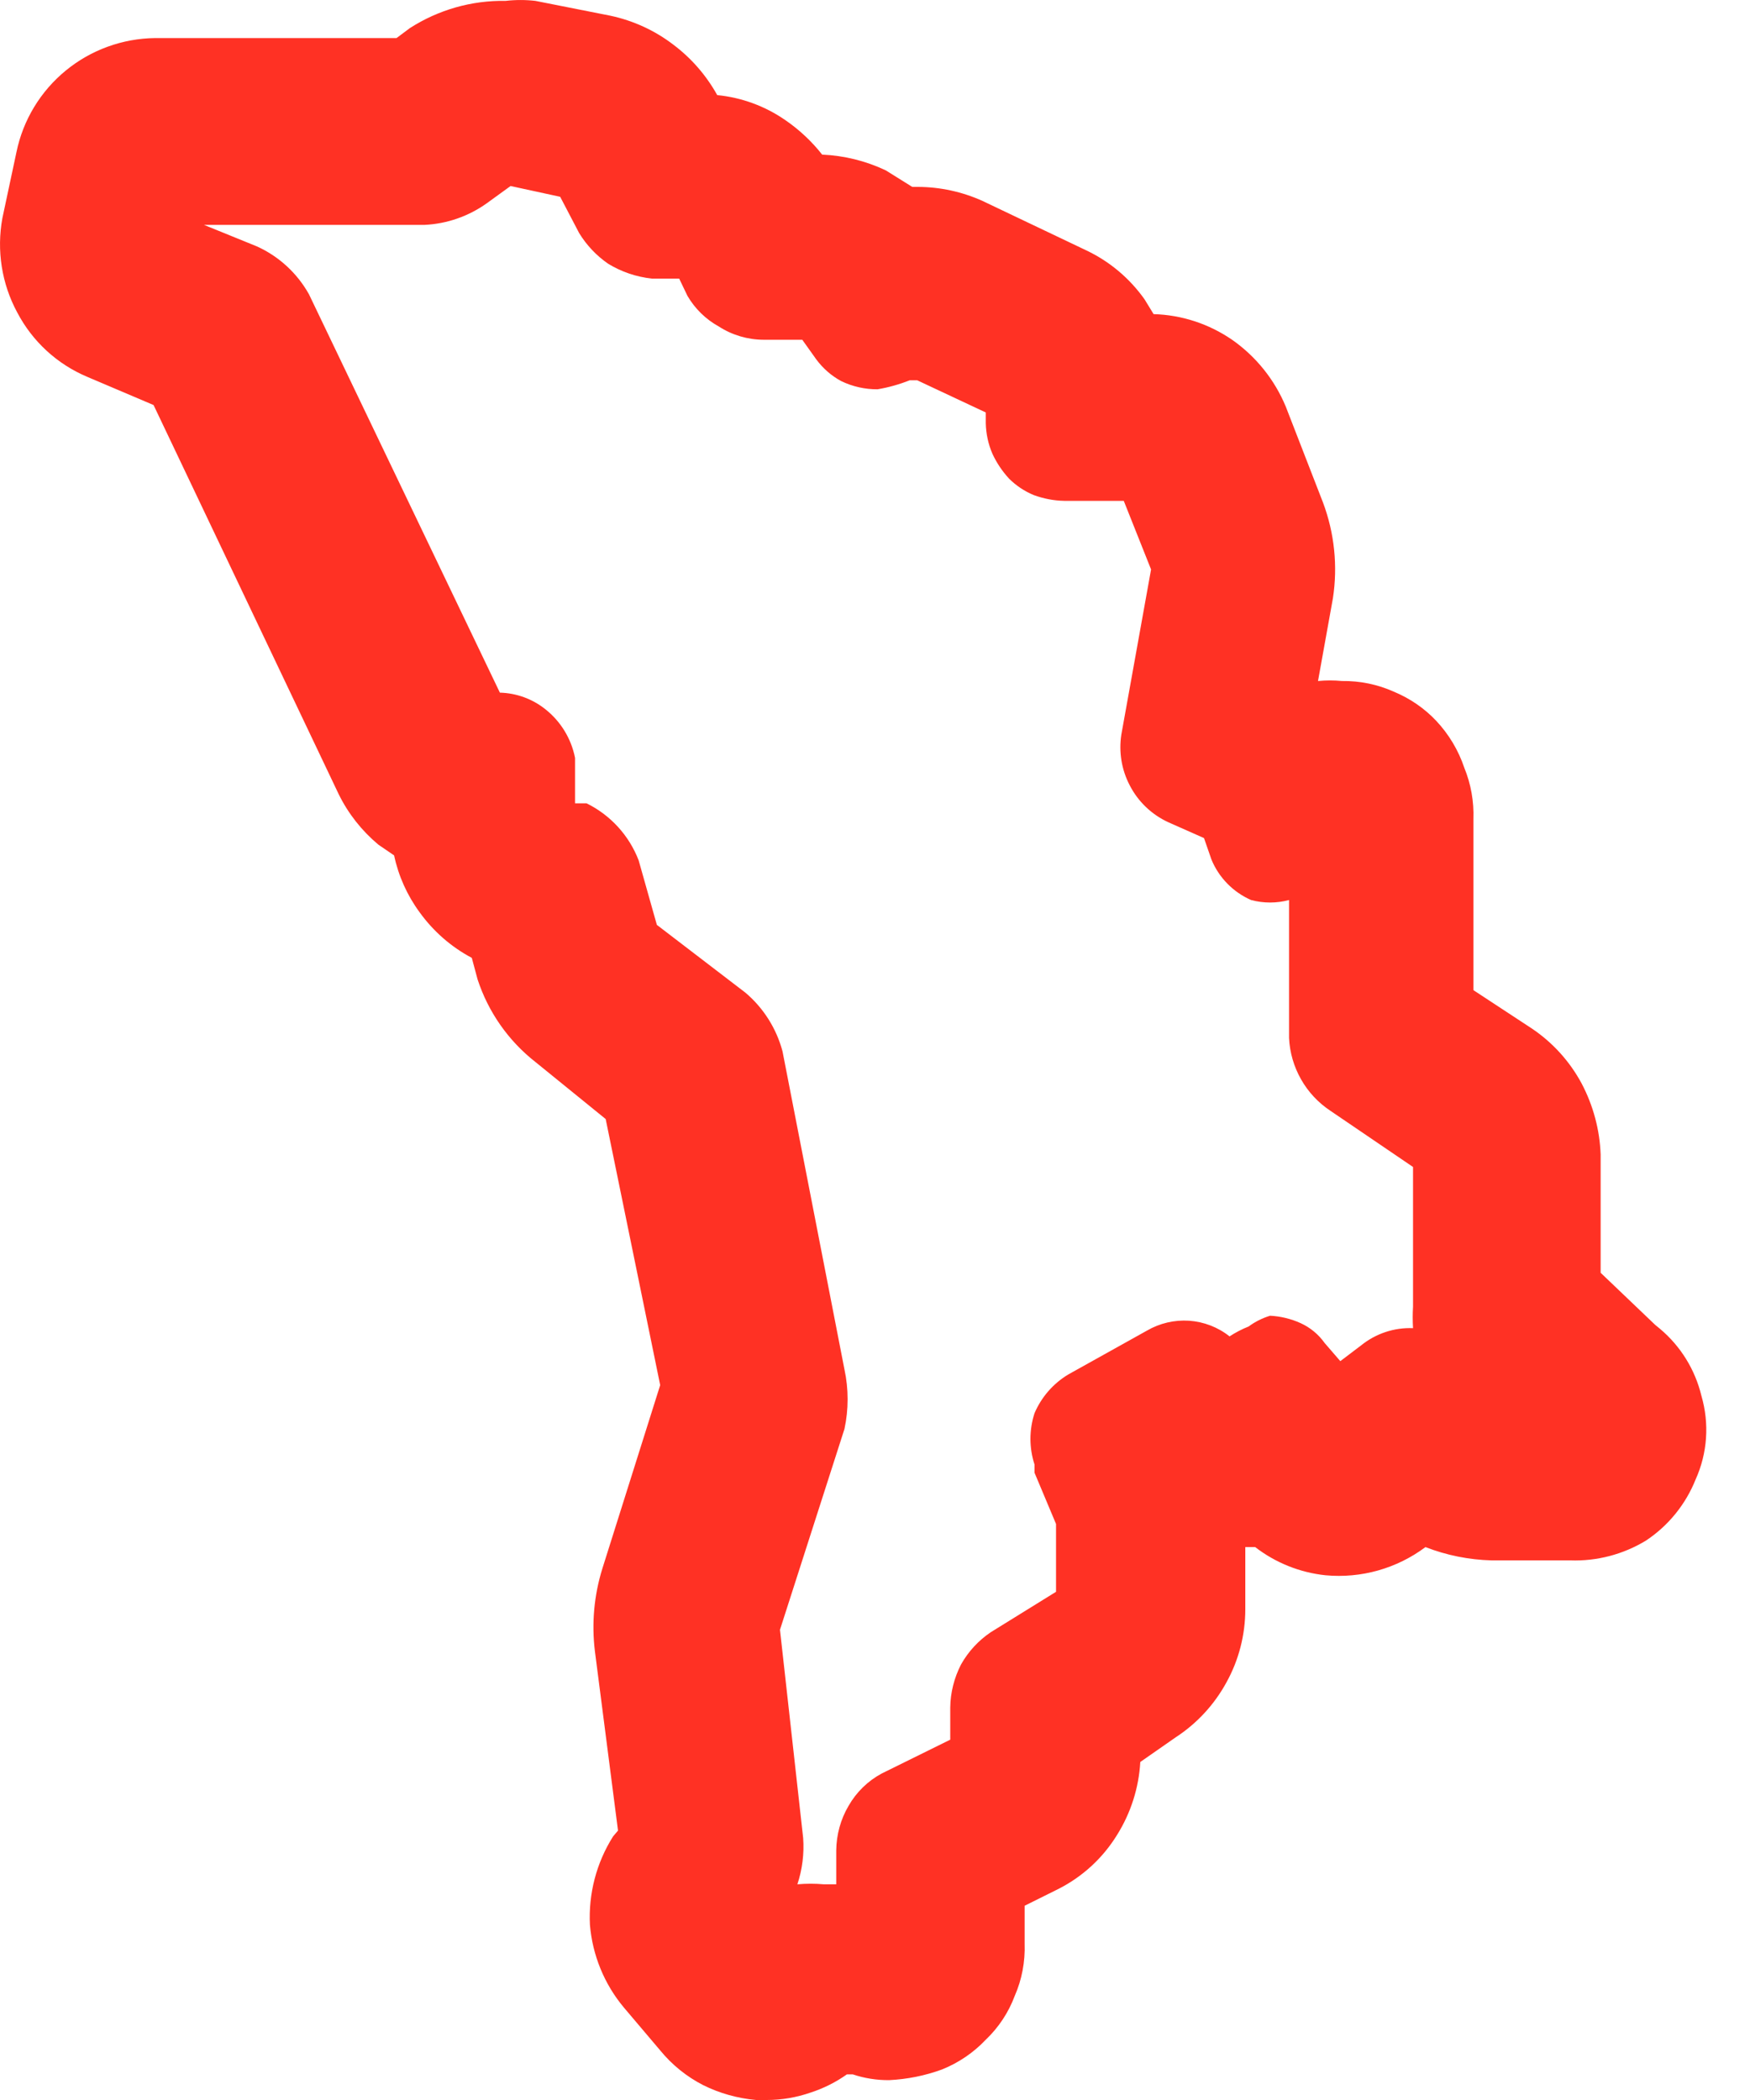 <svg width="20" height="24" viewBox="0 0 20 24" fill="none" xmlns="http://www.w3.org/2000/svg">
<path d="M19.445 15.953C19.373 15.654 19.208 15.386 18.973 15.188L18.916 15.141L18.293 14.546V13.195C18.283 12.912 18.208 12.634 18.076 12.383C17.939 12.128 17.741 11.91 17.5 11.75L16.839 11.316V9.361C16.846 9.16 16.811 8.961 16.735 8.775C16.668 8.575 16.558 8.391 16.413 8.237C16.278 8.094 16.114 7.982 15.932 7.906C15.745 7.822 15.542 7.78 15.337 7.783C15.246 7.774 15.154 7.774 15.063 7.783L15.233 6.839C15.29 6.47 15.251 6.093 15.12 5.743L14.695 4.648C14.567 4.339 14.354 4.074 14.081 3.883C13.816 3.701 13.505 3.599 13.184 3.59L13.08 3.42C12.91 3.181 12.683 2.989 12.418 2.863L11.228 2.296C10.997 2.192 10.746 2.137 10.492 2.136H10.426L10.123 1.947C9.895 1.839 9.648 1.778 9.396 1.767C9.276 1.614 9.132 1.48 8.971 1.37C8.741 1.212 8.475 1.114 8.197 1.087C8.072 0.862 7.902 0.666 7.696 0.511C7.485 0.349 7.239 0.236 6.978 0.18L6.119 0.01C6.006 -0.003 5.892 -0.003 5.779 0.01C5.391 0.003 5.009 0.112 4.683 0.322L4.532 0.435H1.774C1.401 0.439 1.039 0.57 0.751 0.807C0.462 1.044 0.263 1.373 0.188 1.739L0.027 2.494C-0.04 2.862 0.019 3.242 0.197 3.571C0.371 3.903 0.654 4.163 1 4.308L1.755 4.629L3.871 9.077C3.98 9.299 4.135 9.495 4.324 9.653L4.504 9.776C4.554 10.012 4.654 10.234 4.797 10.428C4.953 10.644 5.156 10.822 5.392 10.947L5.458 11.193C5.58 11.566 5.81 11.895 6.119 12.137L6.922 12.789L7.545 15.83L6.884 17.927C6.789 18.232 6.76 18.554 6.799 18.872L7.063 20.921L7.007 20.987C6.816 21.289 6.724 21.642 6.742 21.998C6.771 22.345 6.906 22.675 7.129 22.942L7.545 23.433C7.68 23.598 7.847 23.733 8.036 23.83C8.225 23.924 8.43 23.981 8.641 24H8.763C8.934 24 9.103 23.971 9.264 23.915C9.412 23.867 9.552 23.797 9.679 23.707H9.746C9.879 23.752 10.02 23.774 10.161 23.773C10.368 23.763 10.572 23.722 10.766 23.651C10.955 23.575 11.126 23.459 11.266 23.311C11.413 23.171 11.526 23 11.597 22.81C11.679 22.623 11.717 22.419 11.71 22.215V21.78L12.088 21.592C12.368 21.452 12.604 21.236 12.768 20.968C12.924 20.718 13.015 20.432 13.032 20.137L13.438 19.854C13.679 19.697 13.877 19.482 14.015 19.23C14.158 18.973 14.232 18.684 14.232 18.39V17.681H14.345C14.578 17.861 14.856 17.972 15.148 18.003C15.556 18.041 15.963 17.926 16.291 17.681C16.532 17.775 16.788 17.826 17.046 17.833H17.944C18.249 17.844 18.551 17.765 18.812 17.606C19.068 17.436 19.265 17.192 19.379 16.907C19.514 16.607 19.537 16.269 19.445 15.953ZM14.27 15.16C14.194 15.19 14.121 15.228 14.052 15.273C13.92 15.168 13.759 15.106 13.59 15.094C13.422 15.083 13.254 15.122 13.108 15.207L12.211 15.707C12.038 15.81 11.902 15.966 11.823 16.151C11.761 16.342 11.761 16.547 11.823 16.737V16.831L12.069 17.417C12.069 17.474 12.069 17.54 12.069 17.587V18.192L11.323 18.654C11.182 18.749 11.066 18.875 10.983 19.023C10.905 19.175 10.862 19.343 10.86 19.514V19.882L10.076 20.269C9.918 20.354 9.787 20.482 9.698 20.638C9.607 20.792 9.559 20.968 9.557 21.148V21.535H9.415C9.314 21.526 9.213 21.526 9.113 21.535C9.169 21.365 9.192 21.185 9.179 21.006L8.914 18.626L9.651 16.331C9.699 16.107 9.699 15.875 9.651 15.651L8.943 12.015C8.873 11.753 8.725 11.519 8.518 11.344L7.507 10.57L7.299 9.833C7.19 9.549 6.978 9.316 6.704 9.181H6.572V8.662C6.529 8.442 6.408 8.244 6.232 8.105C6.084 7.987 5.902 7.921 5.713 7.916L3.531 3.363C3.396 3.122 3.188 2.93 2.936 2.816L2.331 2.57H4.853C5.108 2.558 5.354 2.472 5.562 2.324L5.835 2.126L6.402 2.249L6.619 2.664C6.704 2.803 6.817 2.922 6.95 3.014C7.102 3.107 7.273 3.165 7.451 3.184H7.762L7.857 3.382C7.943 3.529 8.067 3.65 8.216 3.732C8.368 3.83 8.545 3.882 8.726 3.883H9.169L9.33 4.109C9.406 4.211 9.502 4.295 9.613 4.355C9.743 4.418 9.885 4.45 10.029 4.449C10.155 4.428 10.278 4.393 10.397 4.346H10.482L11.266 4.714V4.837C11.269 4.957 11.294 5.076 11.342 5.186C11.39 5.29 11.454 5.385 11.531 5.469C11.612 5.55 11.708 5.614 11.814 5.658C11.926 5.699 12.044 5.722 12.163 5.724H12.843L13.155 6.508L12.815 8.397C12.785 8.595 12.818 8.796 12.91 8.973C13.006 9.161 13.162 9.31 13.354 9.398L13.76 9.578L13.845 9.823C13.93 10.03 14.093 10.196 14.298 10.286C14.44 10.324 14.59 10.324 14.732 10.286V11.864C14.74 12.029 14.787 12.191 14.869 12.335C14.951 12.48 15.066 12.603 15.205 12.695L16.149 13.337V14.933C16.144 15.015 16.144 15.097 16.149 15.179C15.933 15.17 15.722 15.241 15.554 15.377L15.318 15.556L15.139 15.349C15.069 15.25 14.974 15.172 14.865 15.122C14.755 15.072 14.636 15.043 14.515 15.037C14.427 15.064 14.344 15.105 14.27 15.16Z" fill="#FF3124"/>
</svg>
